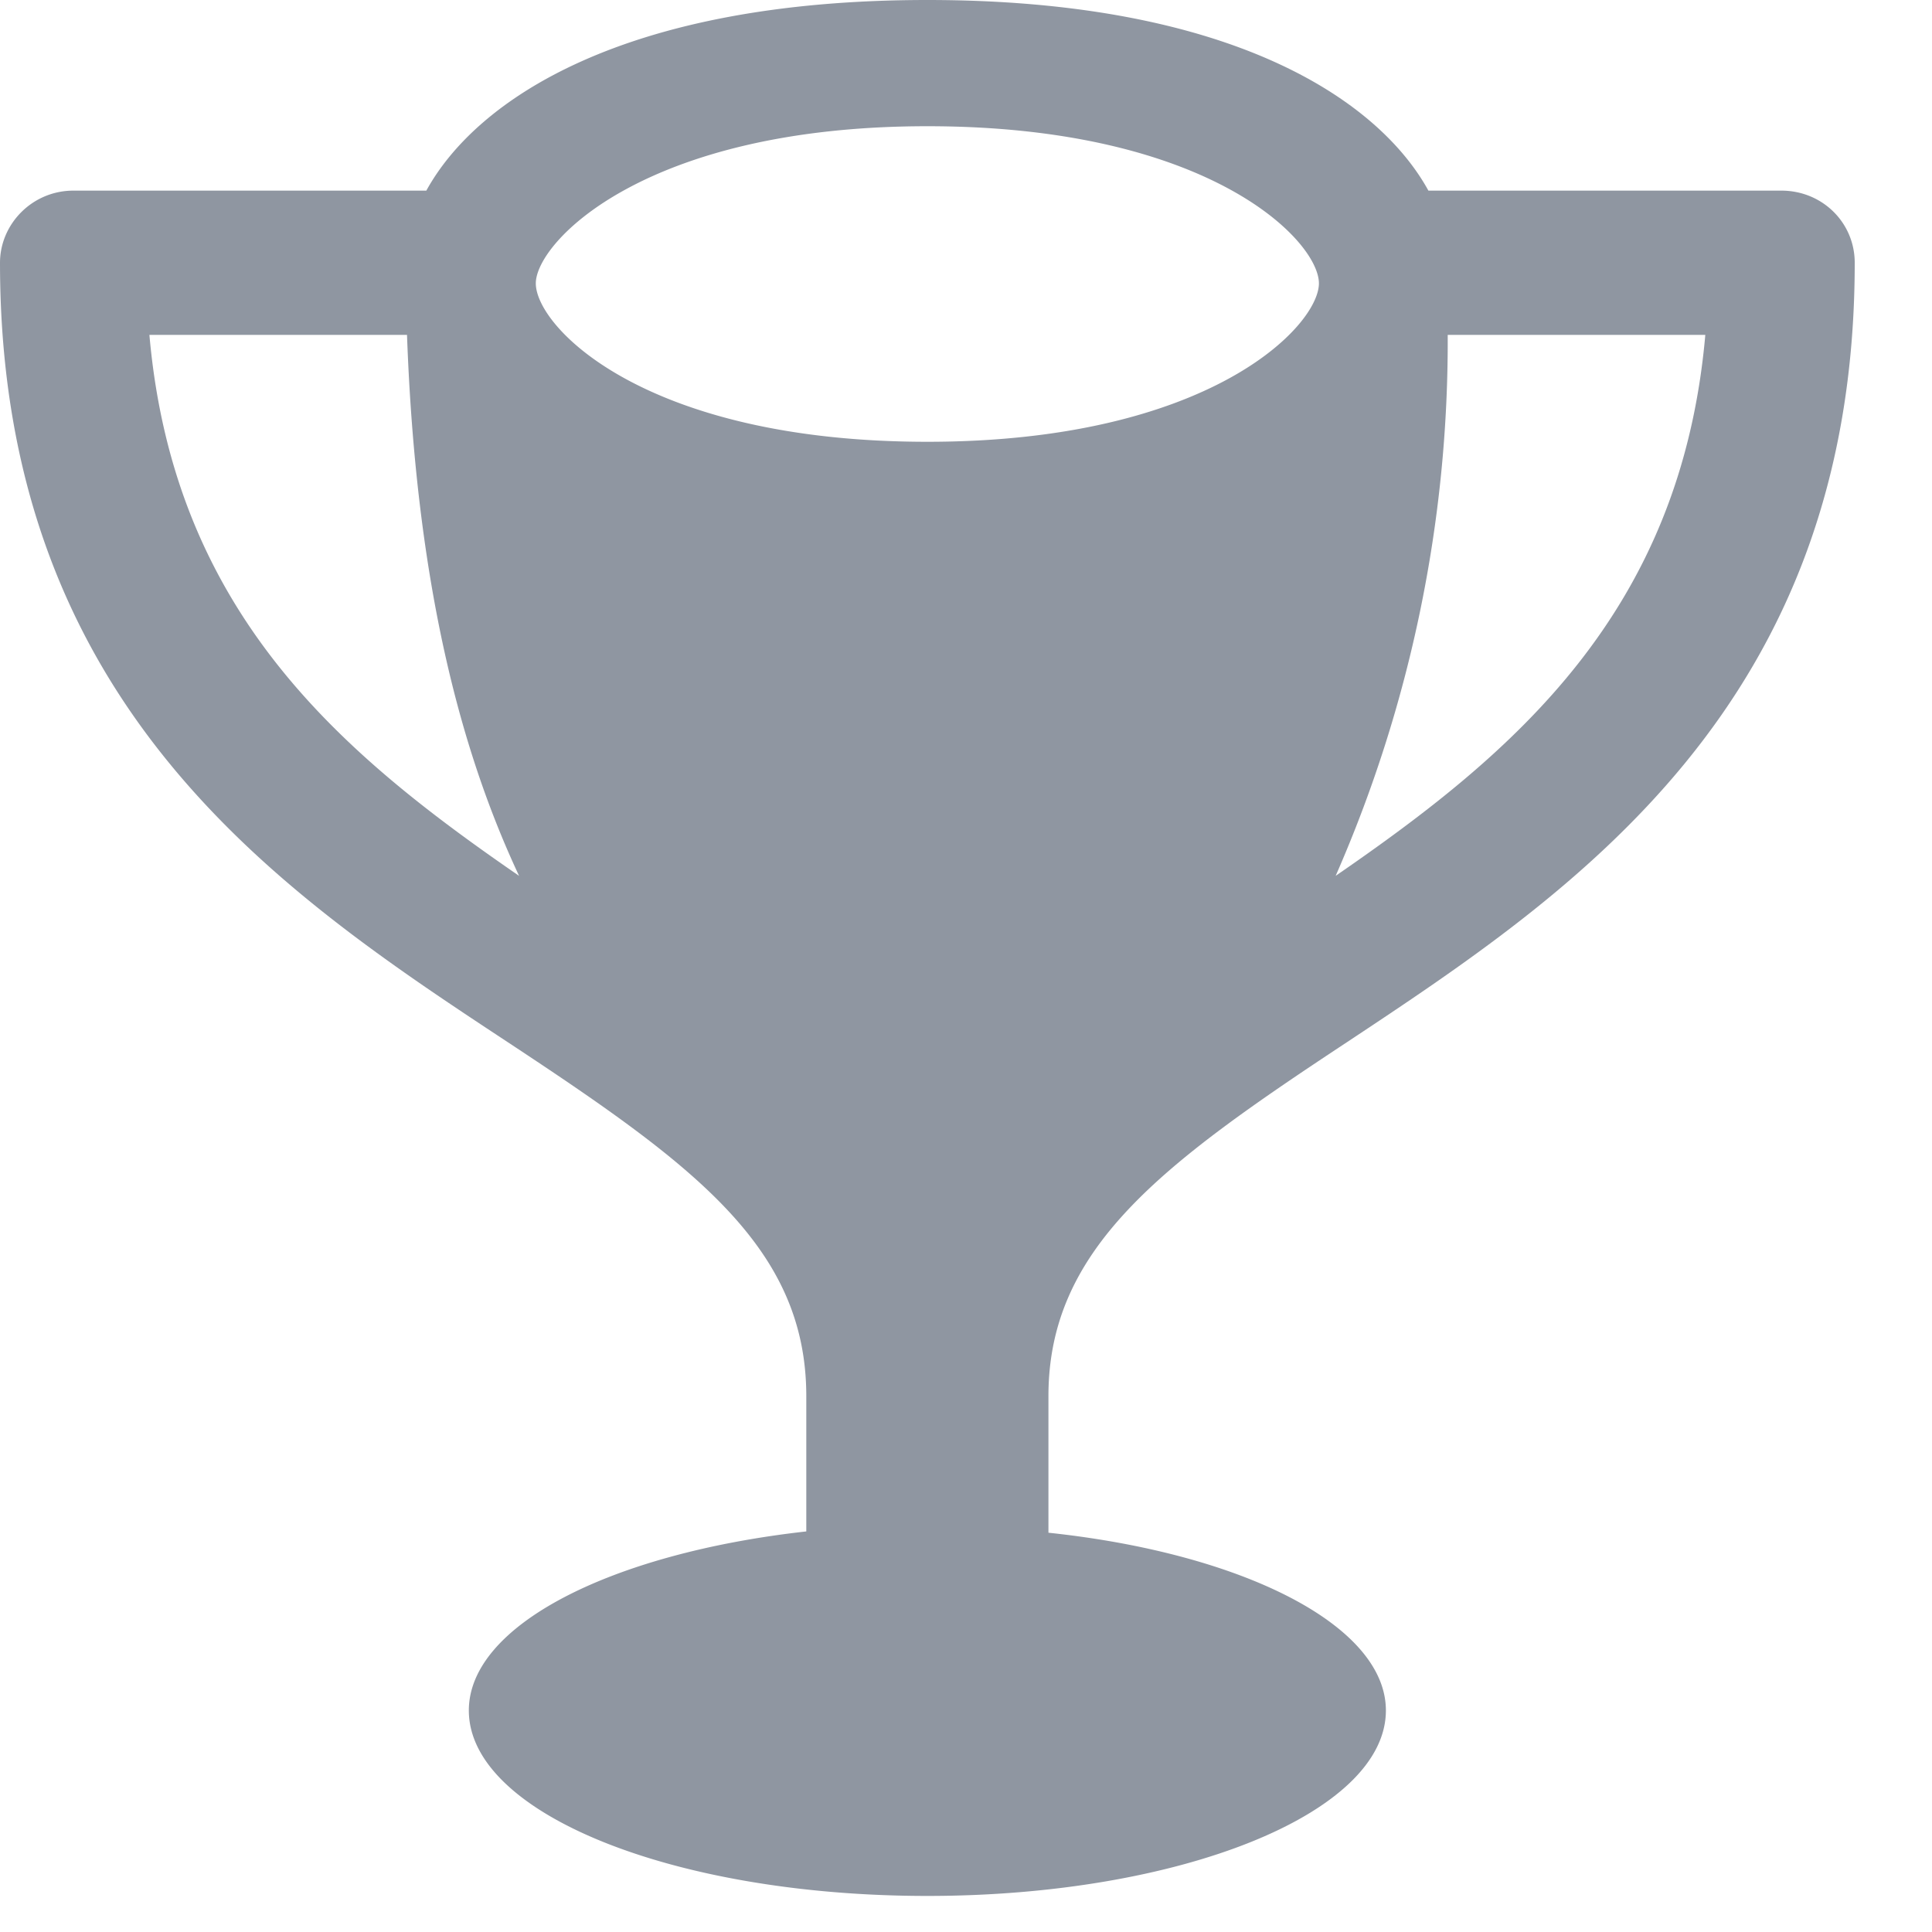<svg xmlns="http://www.w3.org/2000/svg" xmlns:xlink="http://www.w3.org/1999/xlink" width="15" height="15" viewBox="0 0 15 15"><defs><path id="dstqa" d="M999.14 239.9c1.51.16 2.62.72 2.62 1.38 0 .8-1.6 1.44-3.56 1.44-1.97 0-3.56-.64-3.56-1.44 0-.66 1.1-1.22 2.62-1.39v-1.05c0-1.16-.88-1.8-2.32-2.75-1.76-1.16-3.94-2.61-3.94-6.05 0-.3.25-.56.57-.56h2.74c.39-.71 1.54-1.48 3.89-1.48s3.5.77 3.89 1.48h2.74c.32 0 .57.25.57.56 0 3.44-2.19 4.89-3.94 6.05-1.44.95-2.32 1.6-2.32 2.75zm5.1-9.3h-2a10.33 10.33 0 0 1-.87 4.2c1.38-.95 2.68-2.04 2.87-4.2zm-9.08-.4c0 .34.85 1.23 3.04 1.23s3.04-.9 3.04-1.23c0-.33-.85-1.22-3.04-1.22s-3.04.9-3.04 1.22zm-.13 4.6c-.45-.96-.8-2.26-.87-4.2h-2c.19 2.16 1.49 3.25 2.87 4.2z"/></defs><g><g transform="translate(-991 -228)"><use fill="#8f96a1" xlink:href="#dstqa"/></g></g></svg>